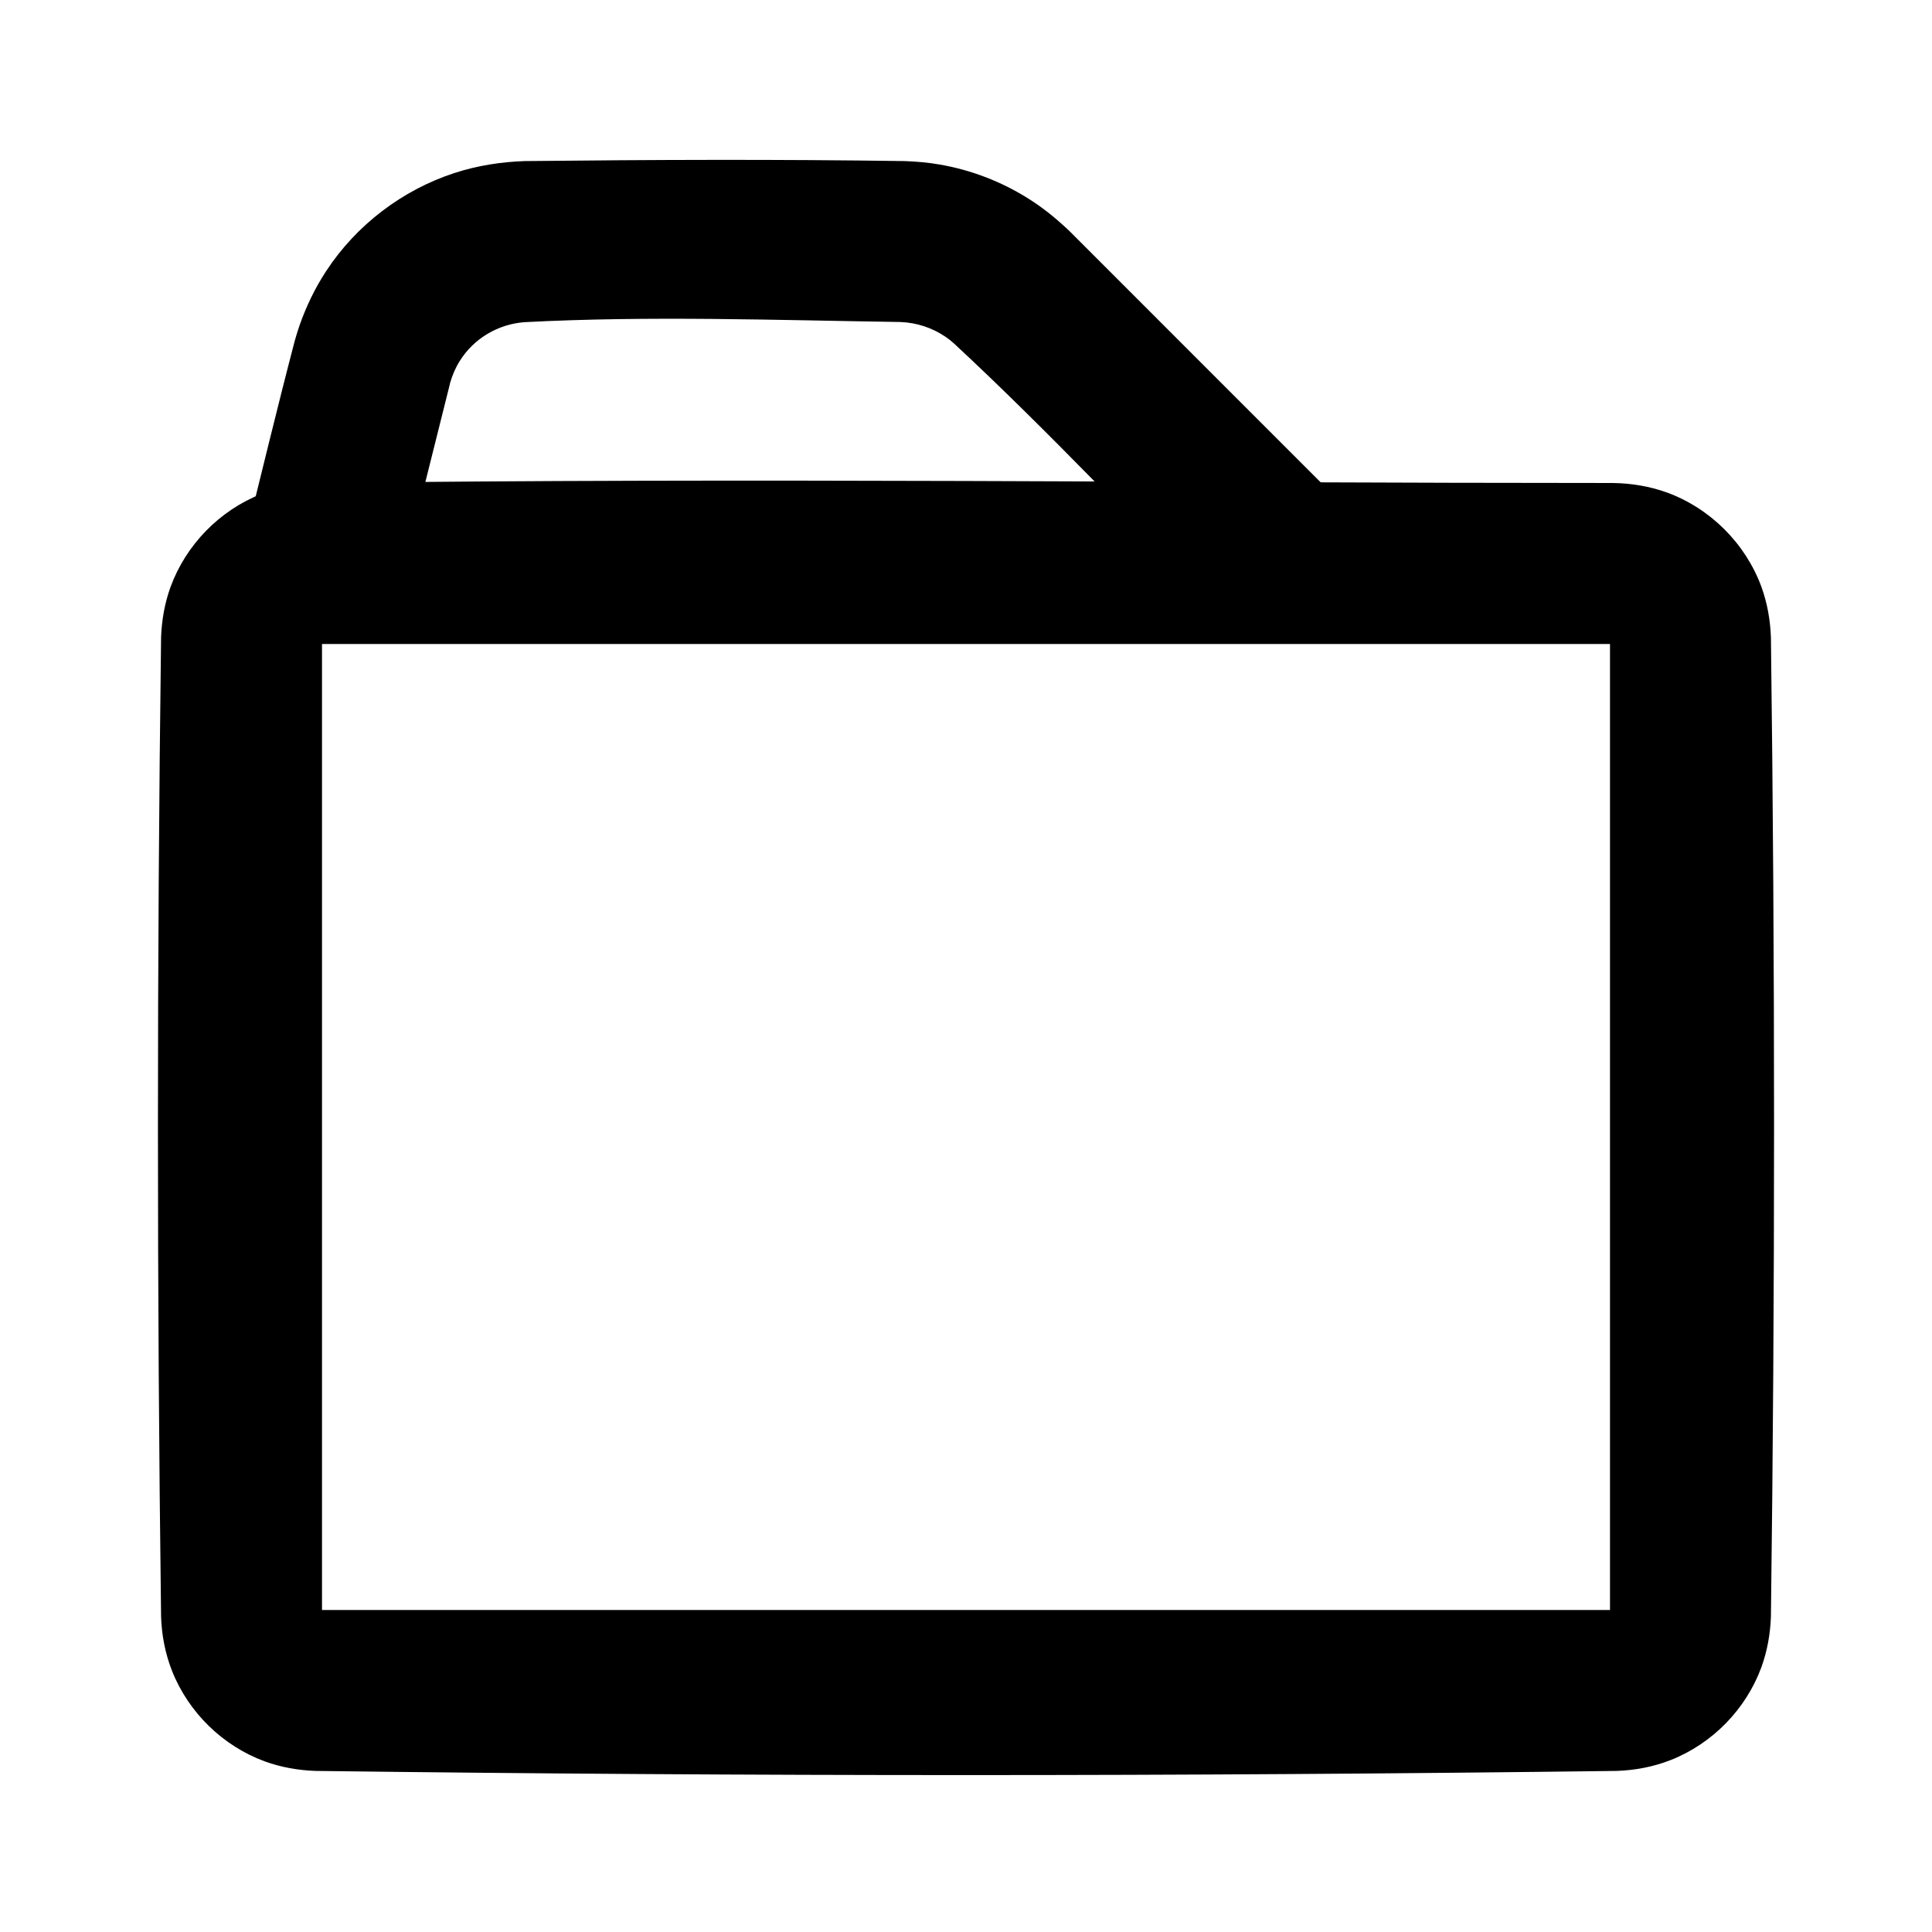 <?xml version="1.0" encoding="UTF-8" standalone="no"?><!DOCTYPE svg PUBLIC "-//W3C//DTD SVG 1.1//EN" "http://www.w3.org/Graphics/SVG/1.1/DTD/svg11.dtd"><svg width="100%" height="100%" viewBox="0 0 24 24" version="1.1" xmlns="http://www.w3.org/2000/svg" xmlns:xlink="http://www.w3.org/1999/xlink" xml:space="preserve" style="fill-rule:evenodd;clip-rule:evenodd;stroke-linejoin:round;stroke-miterlimit:1.414;"><g id="folder"><path d="M20.033,6c0.231,0.003 0.459,0.04 0.677,0.119c0.538,0.198 0.973,0.633 1.171,1.171c0.073,0.202 0.11,0.412 0.118,0.626c0.052,4.056 0.052,8.112 0,12.168c-0.008,0.214 -0.045,0.424 -0.118,0.626c-0.192,0.523 -0.608,0.949 -1.127,1.154c-0.214,0.084 -0.44,0.127 -0.67,0.135c-5.389,0.069 -10.779,0.069 -16.168,0c-0.214,-0.008 -0.424,-0.045 -0.626,-0.118c-0.523,-0.192 -0.949,-0.608 -1.154,-1.127c-0.084,-0.214 -0.127,-0.44 -0.135,-0.67c-0.052,-4.056 -0.052,-8.112 0,-12.168c0.008,-0.214 0.045,-0.424 0.118,-0.626c0.192,-0.523 0.608,-0.949 1.127,-1.154c0.214,-0.084 0.44,-0.127 0.67,-0.135c5.372,-0.068 10.745,-0.001 16.117,-0.001ZM4,8l0,12l16,0l0,-12c-5.333,0 -10.667,0 -16,0Z" style="fill:#000;fill-rule:nonzero;"/><path d="M11.235,2.001c0.149,0.005 0.298,0.018 0.445,0.044c0.389,0.068 0.764,0.213 1.098,0.424c0.169,0.106 0.323,0.23 0.469,0.365l0.05,0.048l3.41,3.411l-1.414,1.414c-1.147,-1.147 -2.254,-2.337 -3.443,-3.441c-0.031,-0.028 -0.064,-0.054 -0.098,-0.078c-0.17,-0.116 -0.362,-0.18 -0.568,-0.188c-1.555,-0.023 -3.114,-0.079 -4.667,0.002c-0.328,0.024 -0.63,0.201 -0.805,0.481c-0.054,0.085 -0.093,0.178 -0.121,0.275l-0.006,0.027l-0.615,2.458l-1.94,-0.486c0.21,-0.841 0.412,-1.685 0.632,-2.525c0.018,-0.062 0.036,-0.123 0.057,-0.184c0.084,-0.24 0.193,-0.468 0.333,-0.681c0.375,-0.572 0.944,-1.006 1.594,-1.218c0.283,-0.092 0.576,-0.138 0.873,-0.148c1.572,-0.017 3.144,-0.023 4.716,0Z" style="fill:#000;fill-rule:nonzero;"/></g></svg>